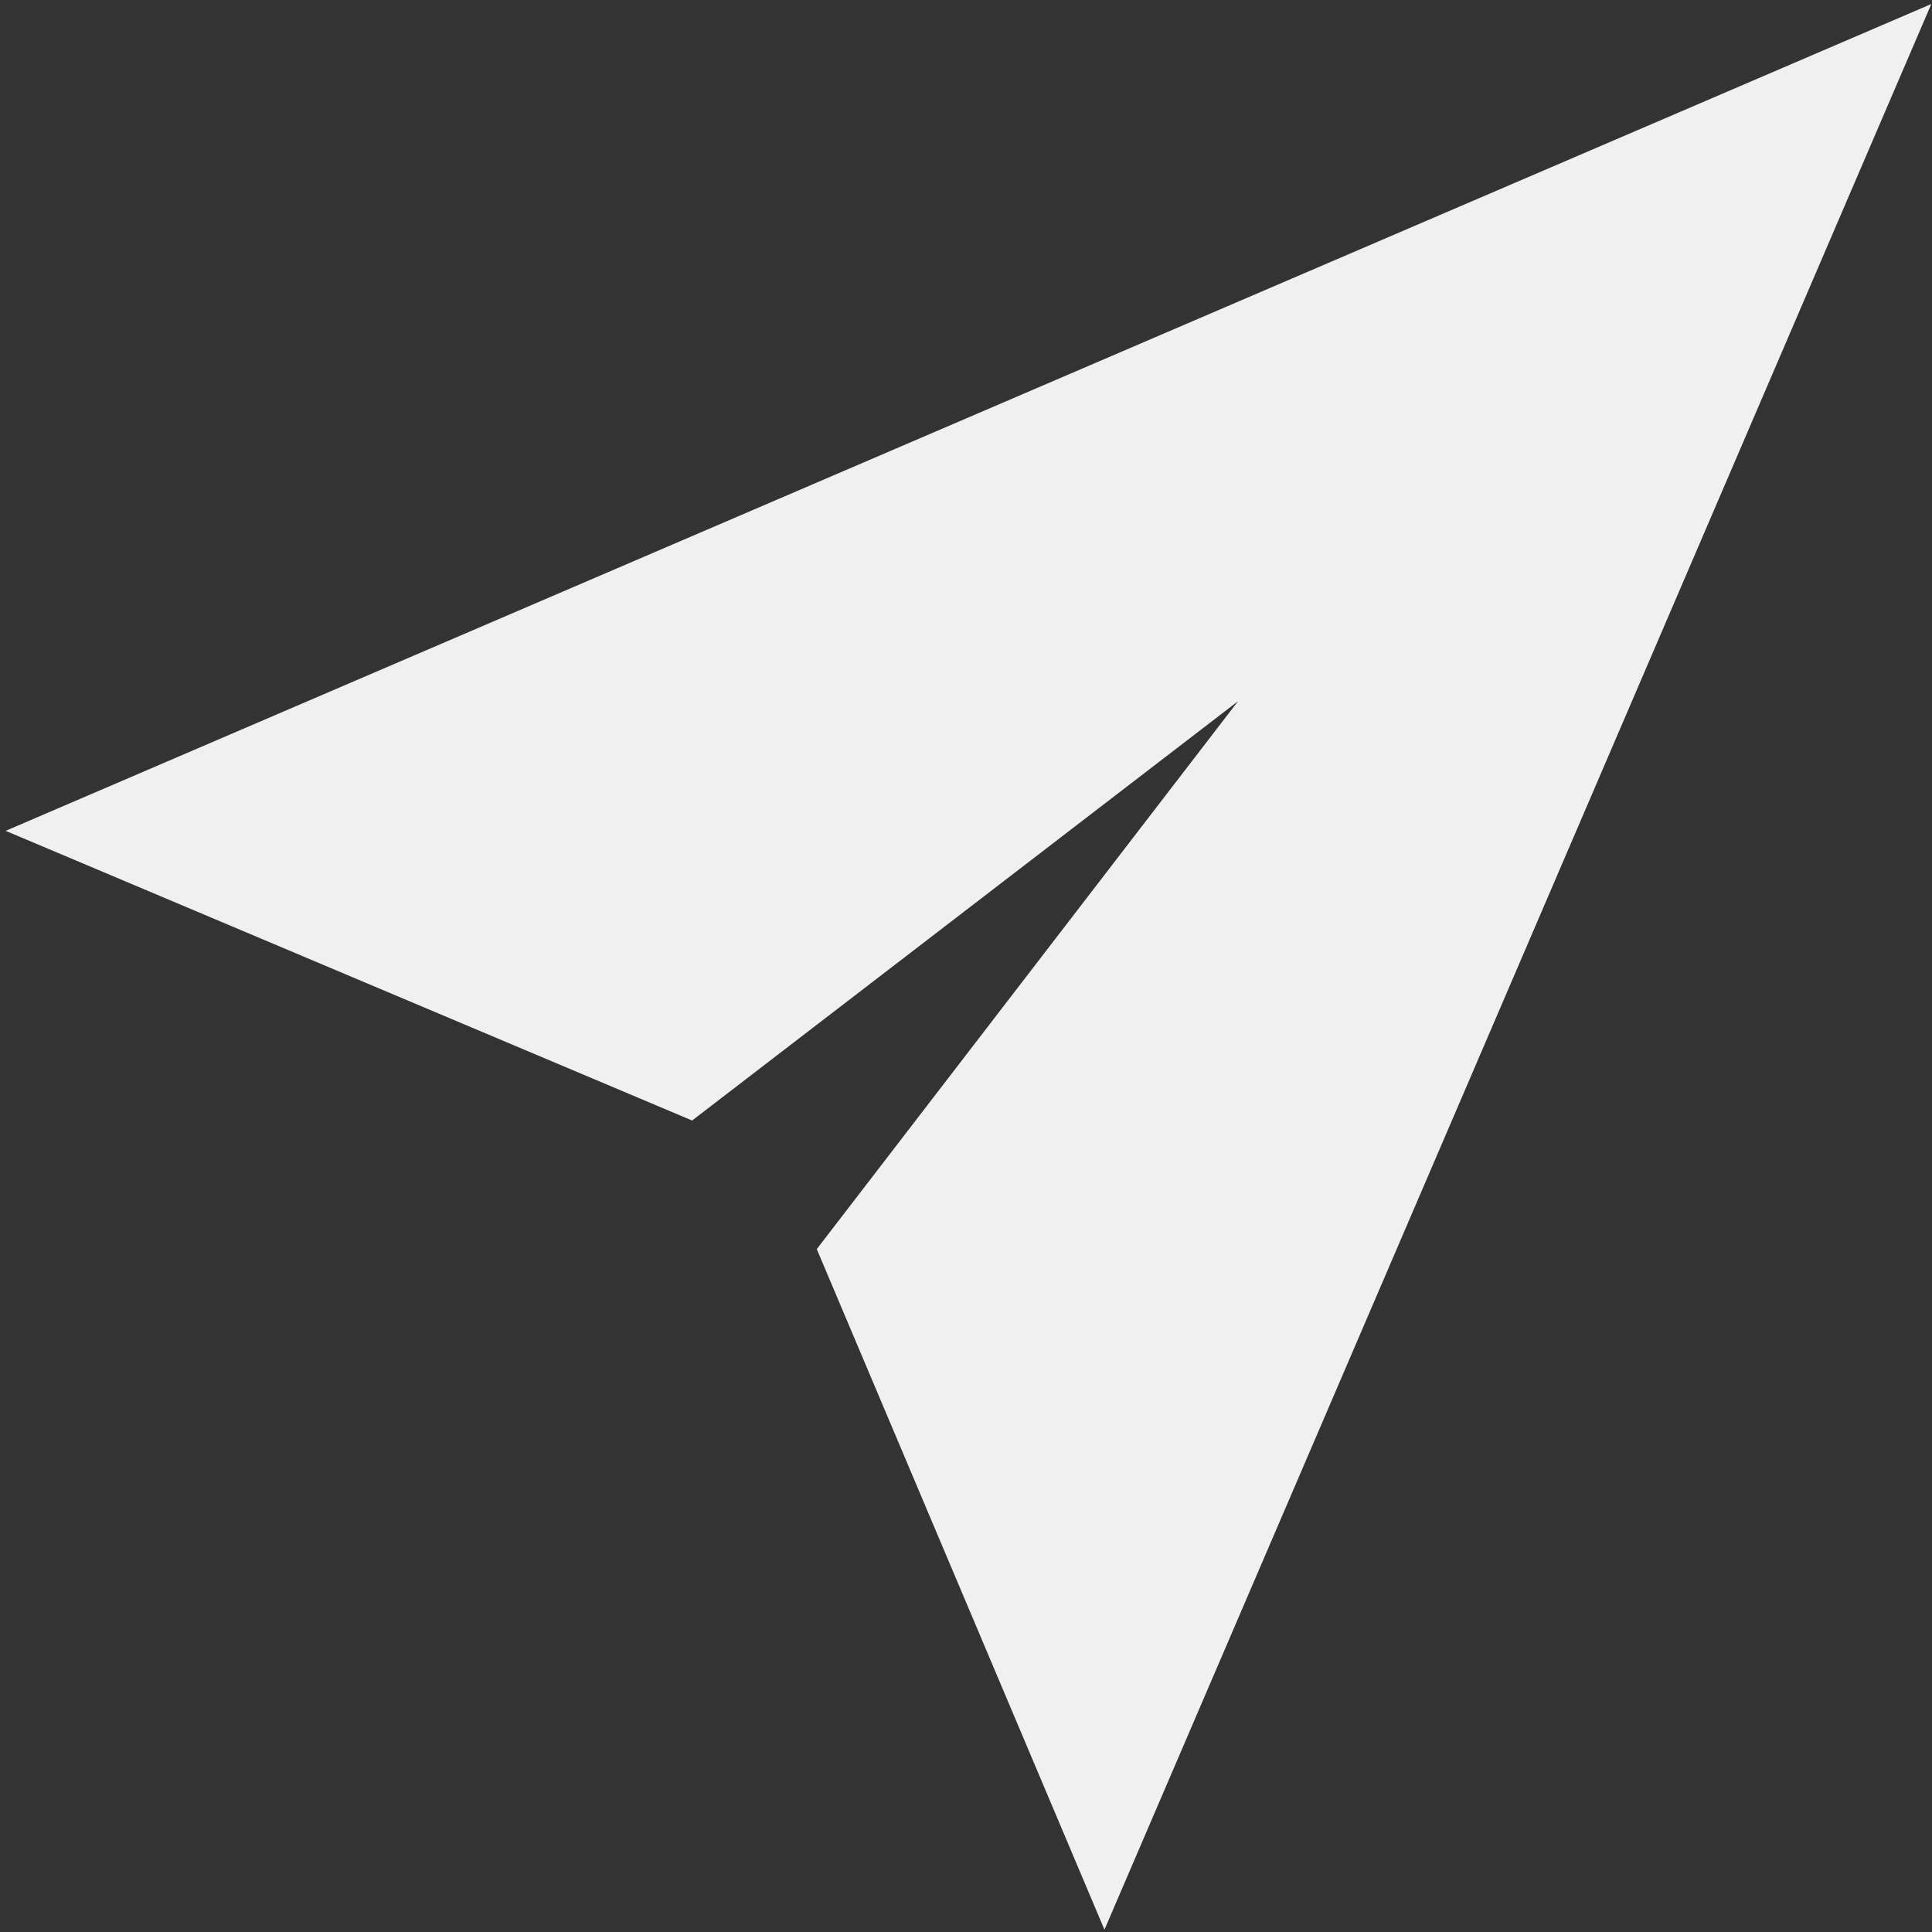 <svg width="174" height="174" viewBox="0 0 174 174" fill="none" xmlns="http://www.w3.org/2000/svg">
<rect x="0" y="0" width="174" height="174" fill="#333333" stroke="none"/>
<path fill-rule="evenodd" clip-rule="evenodd" d="M0.508 74.827L173.938 0.362V0.359C173.938 0.362 173.938 0.362 173.938 0.359L99.47 173.789L73.56 112.498L111.5 63.153L62.333 100.915L0.508 74.827Z" fill="#F0F0F0"/>
</svg>
